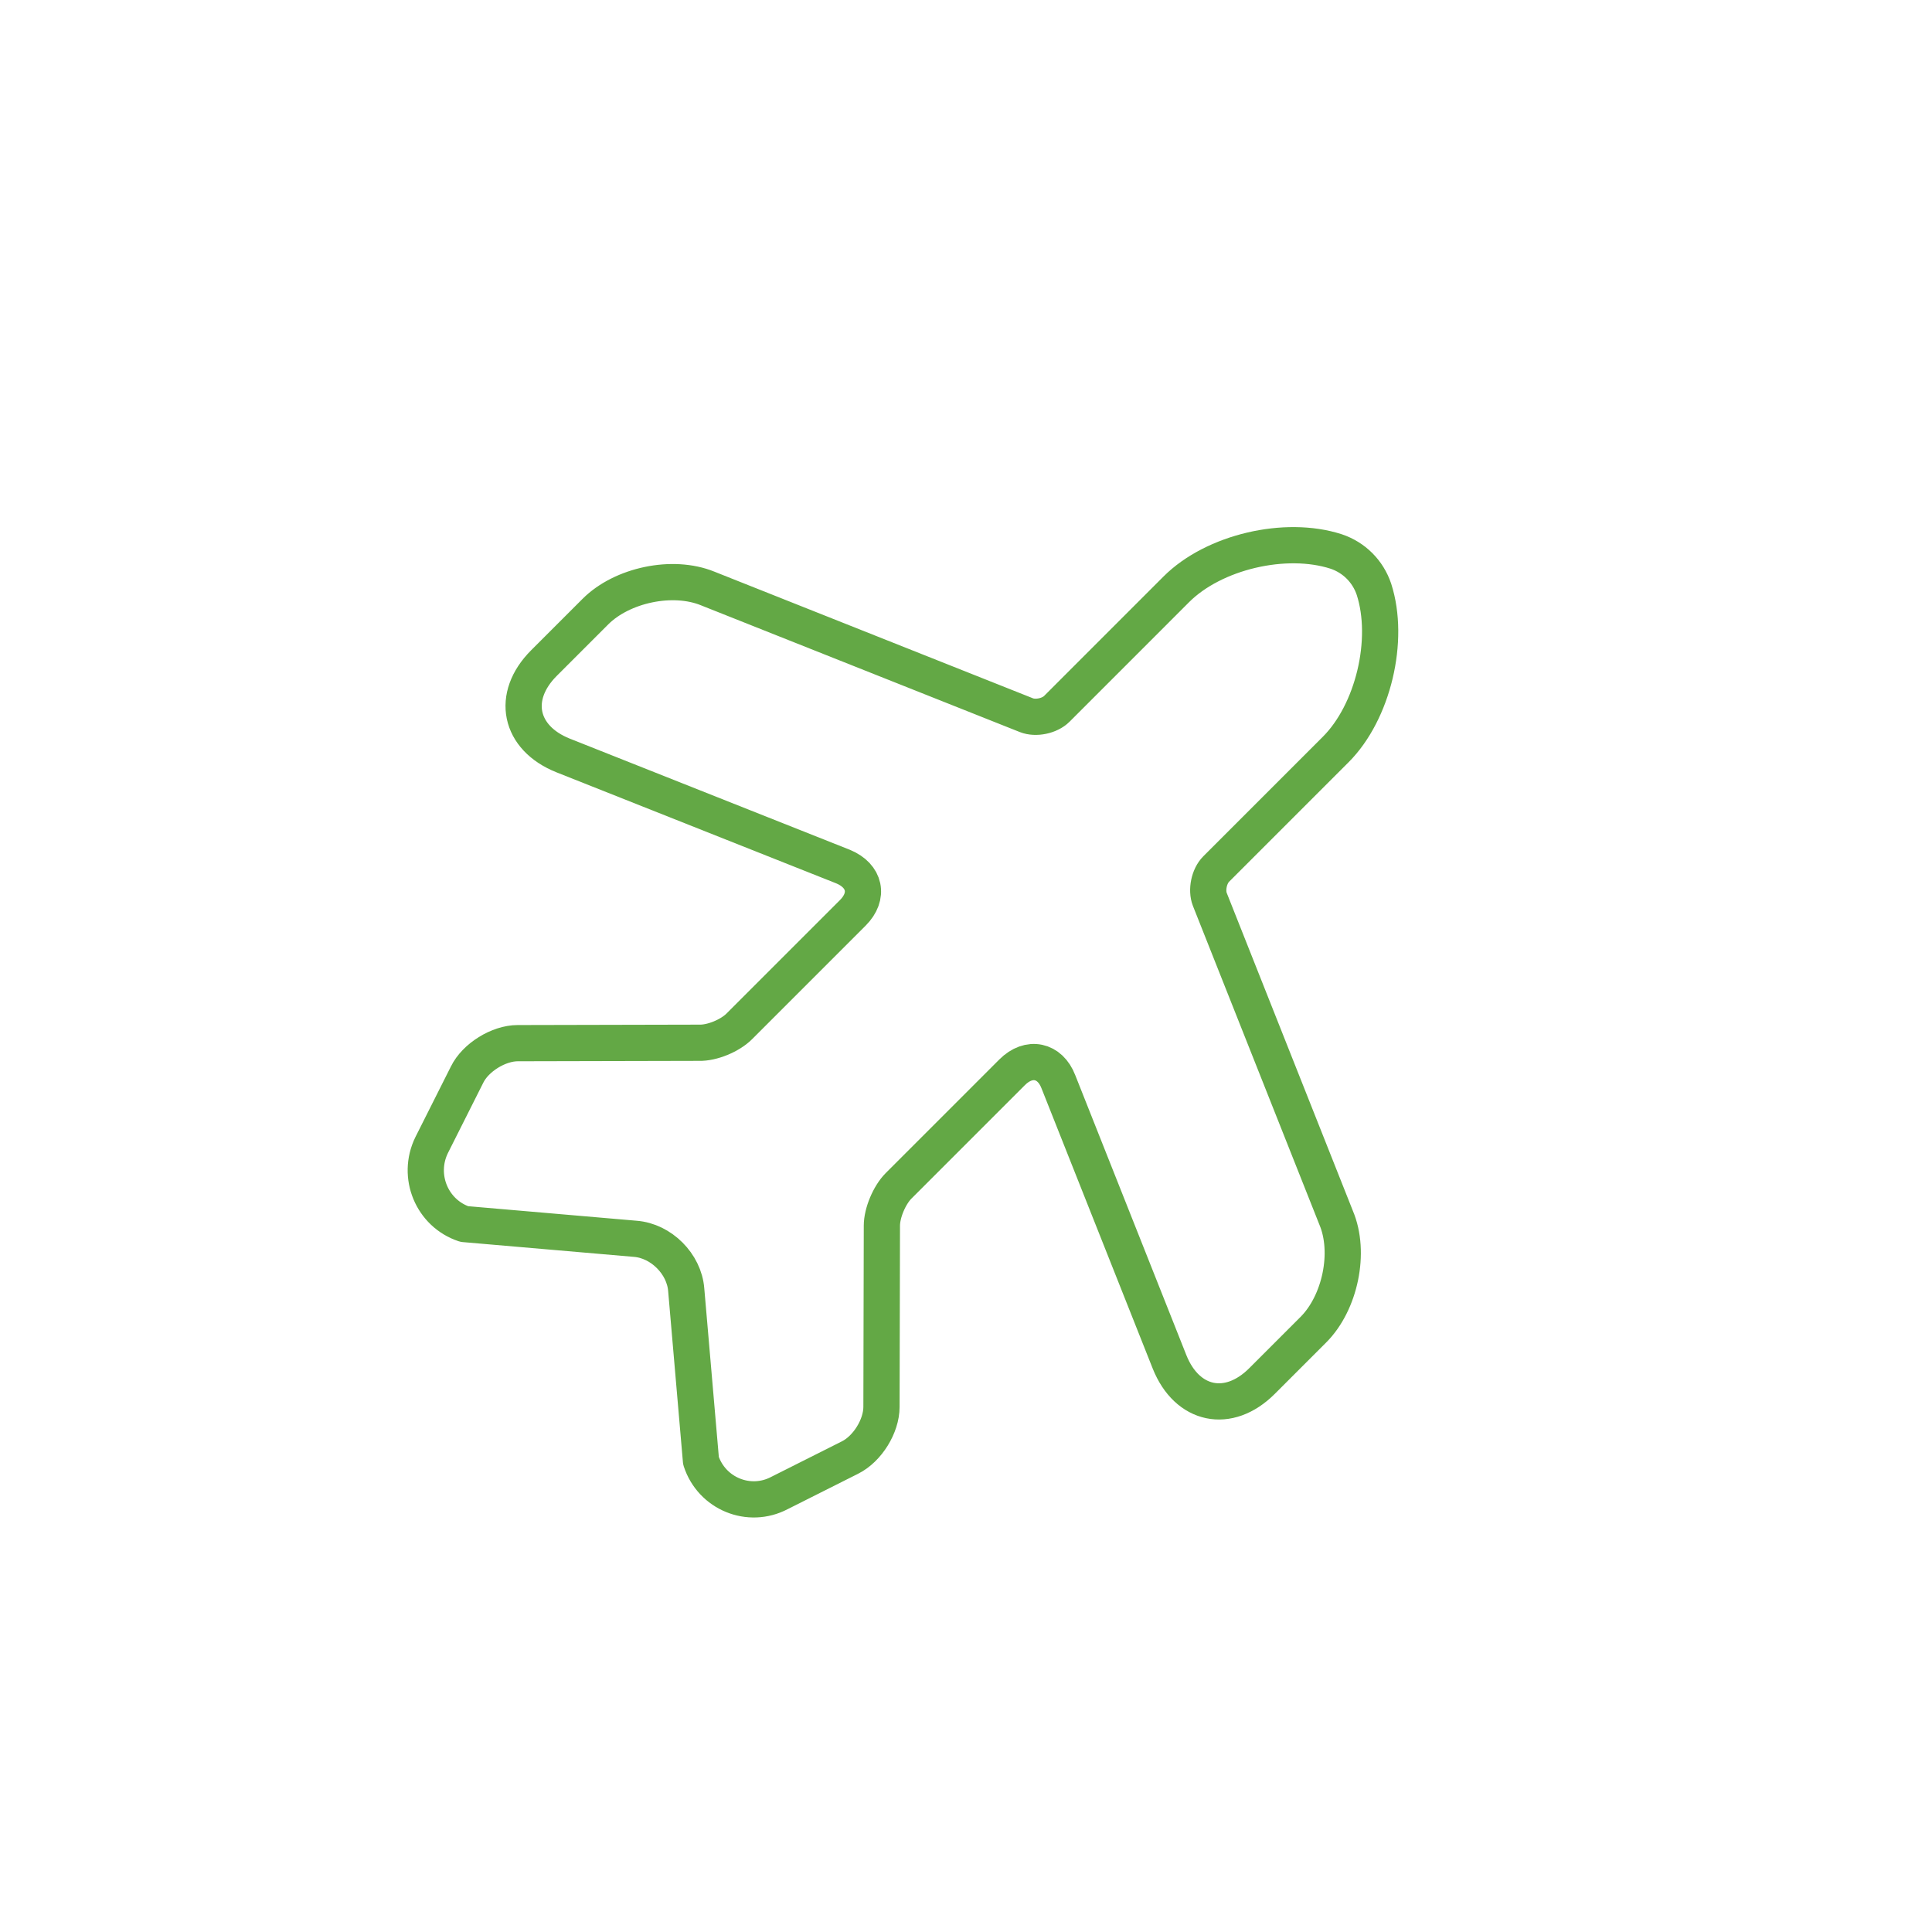 <svg width="80" height="80" viewBox="0 0 80 80" fill="none" xmlns="http://www.w3.org/2000/svg">
<path d="M29.026 60.486L28.415 53.408C28.333 52.335 27.376 51.378 26.303 51.296L19.225 50.685C17.889 50.24 17.245 48.706 17.872 47.419L19.341 44.498C19.687 43.789 20.644 43.195 21.436 43.195L28.943 43.178C29.488 43.195 30.23 42.881 30.61 42.502L35.312 37.8C36.005 37.107 35.824 36.265 34.916 35.886L23.317 31.282C21.502 30.556 21.139 28.84 22.525 27.455L24.654 25.326C25.759 24.221 27.854 23.775 29.306 24.369L42.506 29.616C42.885 29.765 43.463 29.649 43.76 29.352L48.709 24.402C50.26 22.851 53.23 22.158 55.325 22.835C56.068 23.082 56.645 23.66 56.893 24.402C57.569 26.498 56.86 29.484 55.309 31.035L50.359 35.985C50.062 36.282 49.947 36.859 50.095 37.239L55.325 50.421C55.936 51.857 55.49 53.952 54.385 55.058L52.257 57.186C50.871 58.572 49.155 58.209 48.429 56.394L43.826 44.795C43.479 43.888 42.605 43.706 41.912 44.399L37.209 49.102C36.83 49.481 36.517 50.223 36.517 50.751L36.5 58.258C36.5 59.05 35.922 59.991 35.197 60.354L32.276 61.822C31.022 62.482 29.471 61.855 29.026 60.486Z" stroke="#63A845" stroke-width="1.5" stroke-linecap="round" stroke-linejoin="round"/>
</svg>

